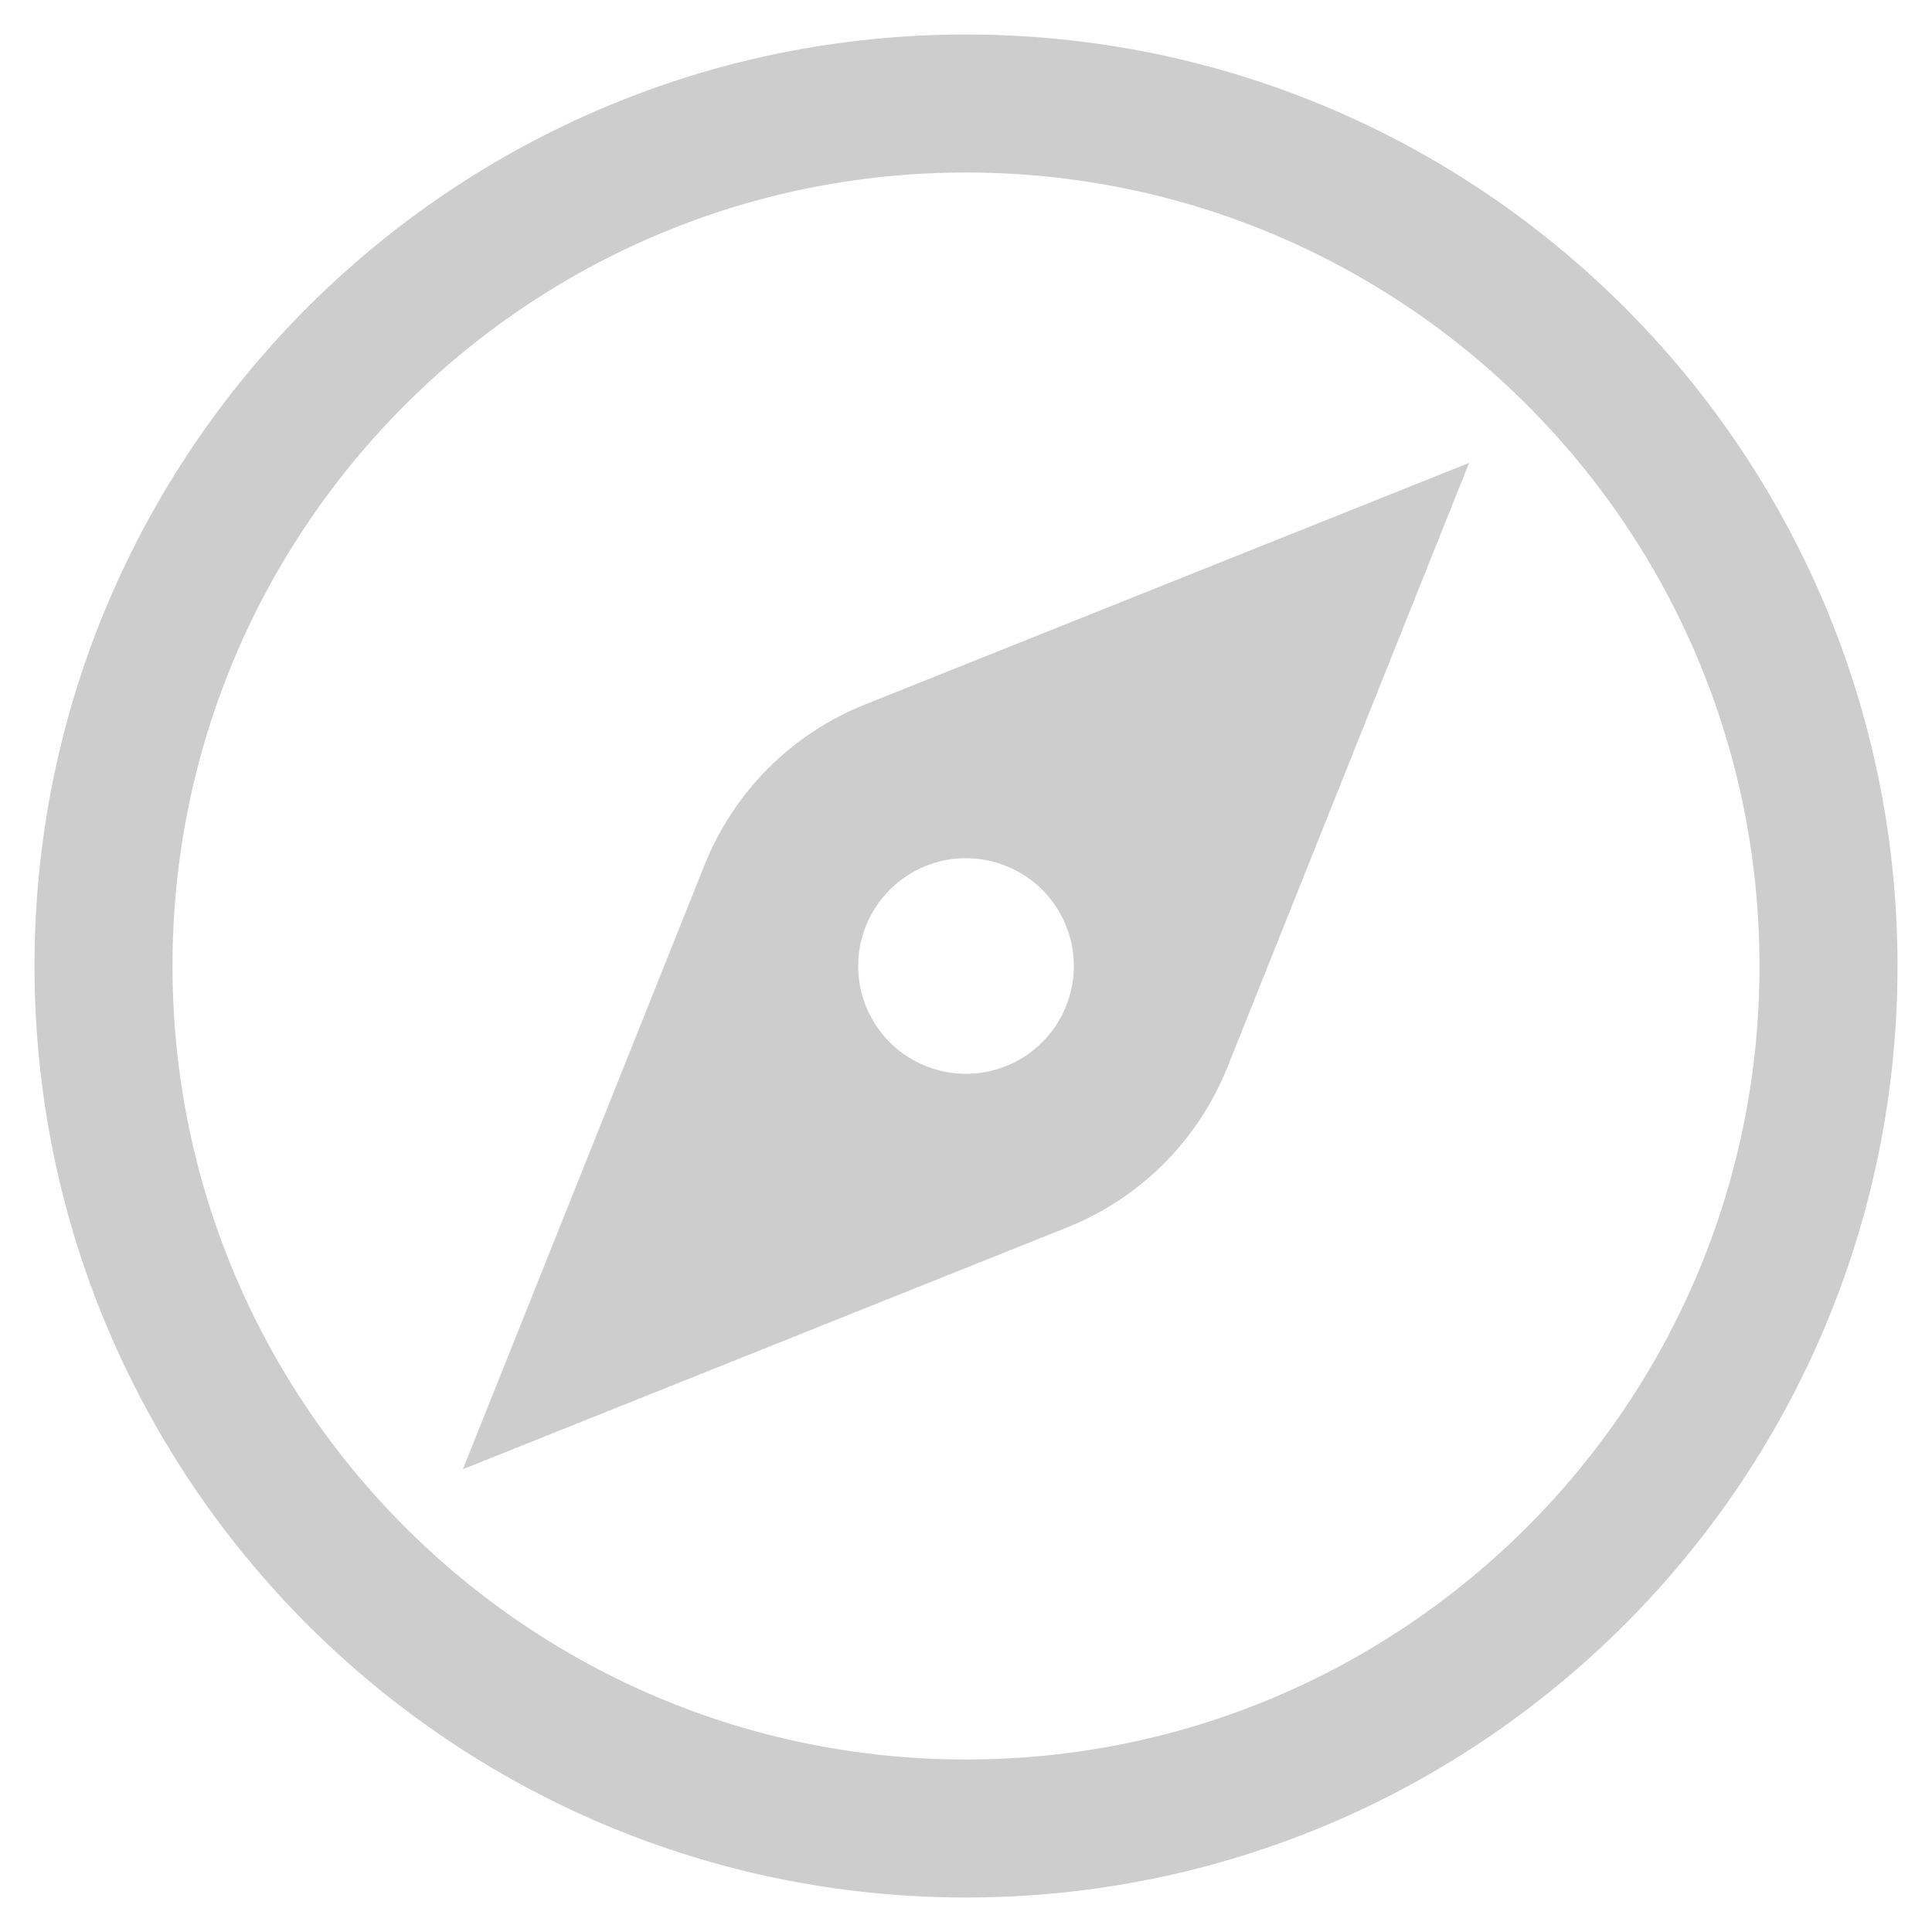 <svg width="21" height="21" viewBox="0 0 21 21" fill="none" xmlns="http://www.w3.org/2000/svg">
<path d="M19.875 10.5C19.875 5.324 15.676 1.125 10.5 1.125C5.324 1.125 1.125 5.324 1.125 10.5C1.125 15.676 5.324 19.875 10.5 19.875C15.676 19.875 19.875 15.676 19.875 10.5Z" stroke="#CDCDCD" stroke-width="1.5" stroke-miterlimit="10"/>
<path d="M9.585 8.123L9.585 8.123L15.071 5.929L12.877 11.415L12.877 11.415C12.745 11.745 12.547 12.045 12.296 12.296C12.044 12.547 11.745 12.745 11.414 12.877L11.414 12.877L5.929 15.072L8.123 9.586L8.123 9.586C8.255 9.256 8.453 8.956 8.704 8.704C8.955 8.453 9.255 8.255 9.585 8.123ZM15.166 5.692L15.166 5.692C15.166 5.692 15.166 5.692 15.166 5.692L15.166 5.692ZM5.834 15.309L5.834 15.308L5.834 15.309ZM11.89 9.571L11.474 9.849L11.89 9.571C11.706 9.296 11.445 9.082 11.14 8.956C10.834 8.829 10.498 8.796 10.174 8.86C9.849 8.925 9.552 9.084 9.318 9.318C9.084 9.552 8.925 9.85 8.86 10.174C8.796 10.498 8.829 10.834 8.955 11.14C9.082 11.445 9.296 11.707 9.571 11.89C9.846 12.074 10.169 12.172 10.5 12.172C10.943 12.172 11.369 11.996 11.682 11.682C11.996 11.369 12.172 10.944 12.172 10.5C12.172 10.169 12.074 9.846 11.89 9.571Z" fill="#CDCDCD" stroke="#CDCDCD"/>
</svg>
